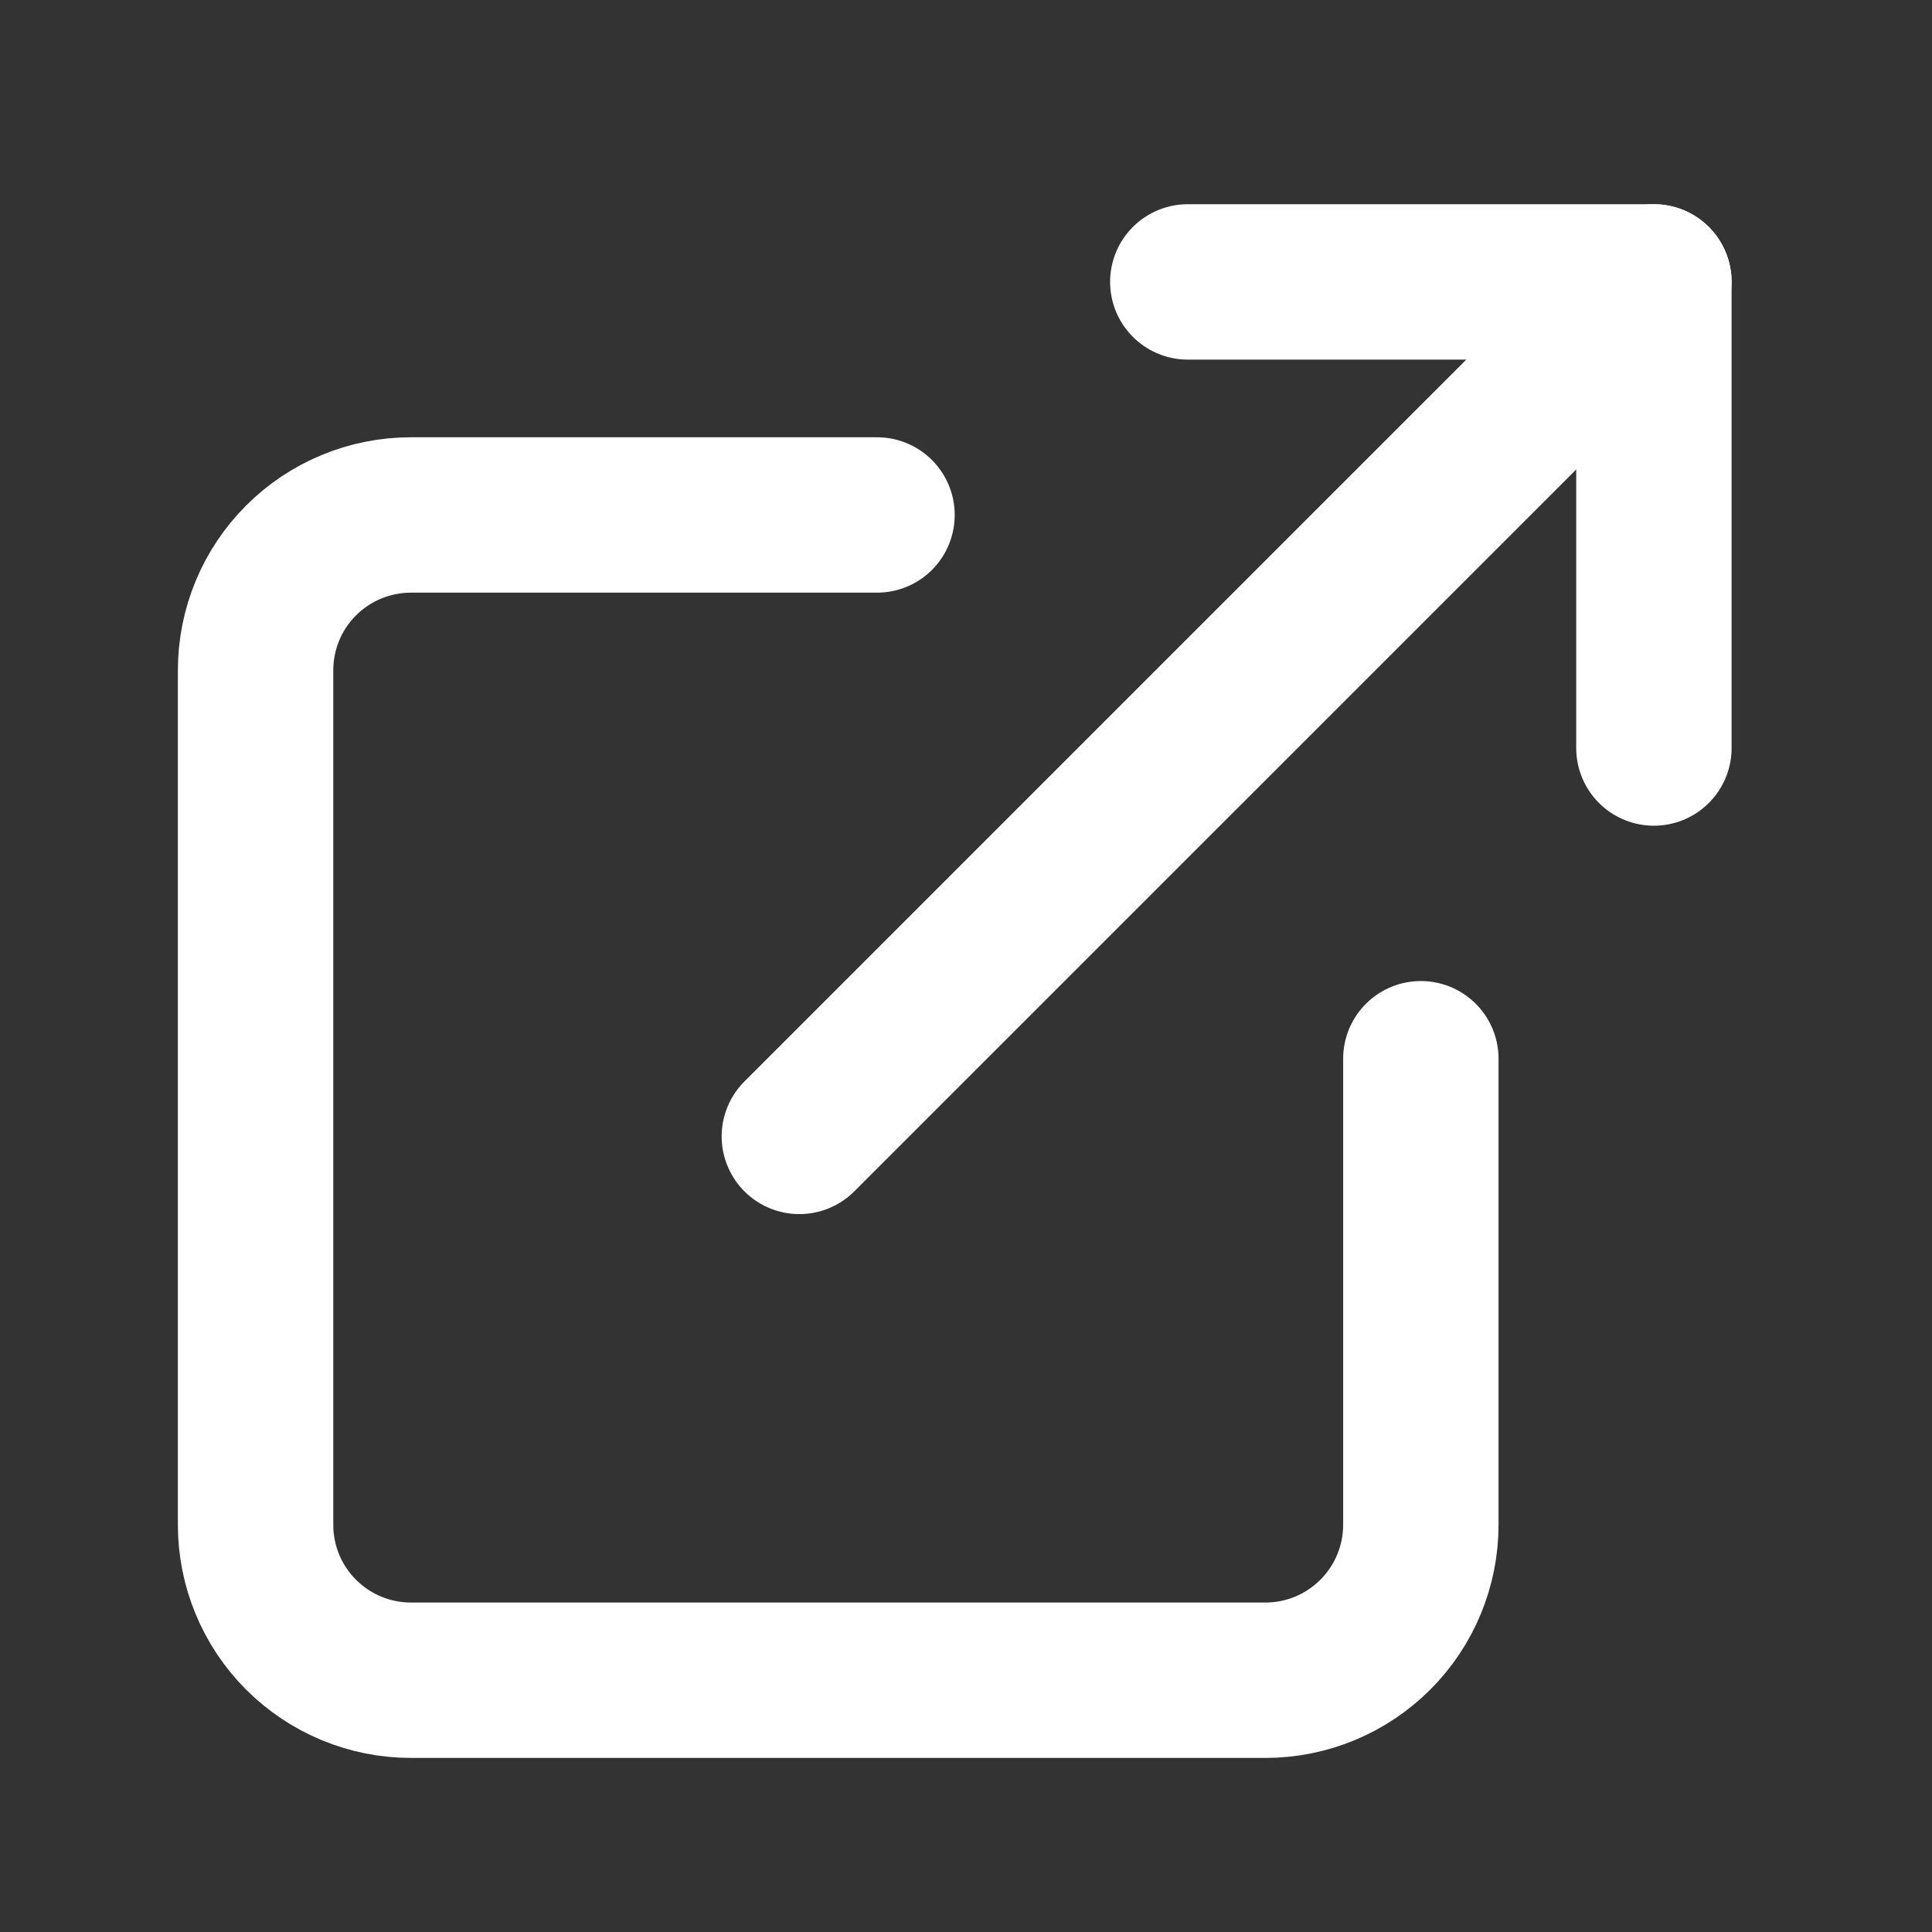 <svg width="35" height="35" viewBox="0 0 35 35" fill="none" xmlns="http://www.w3.org/2000/svg">
<rect x="0" y="0" width="35" height="35" fill="#333333" stroke="none"/>
<path d="M25.74 19.18V27.624C25.74 28.37 25.443 29.086 24.915 29.614C24.387 30.142 23.671 30.439 22.925 30.439H7.445C6.698 30.439 5.982 30.142 5.454 29.614C4.926 29.086 4.63 28.37 4.63 27.624V12.143C4.63 11.397 4.926 10.681 5.454 10.153C5.982 9.625 6.698 9.329 7.445 9.329H15.888" stroke="white" stroke-width="2.815" stroke-linecap="round" stroke-linejoin="round"/>
<path d="M21.518 5.107H29.962V13.551" stroke="white" stroke-width="2.815" stroke-linecap="round" stroke-linejoin="round"/>
<path d="M14.481 20.587L29.962 5.107" stroke="white" stroke-width="2.815" stroke-linecap="round" stroke-linejoin="round"/>
</svg>

